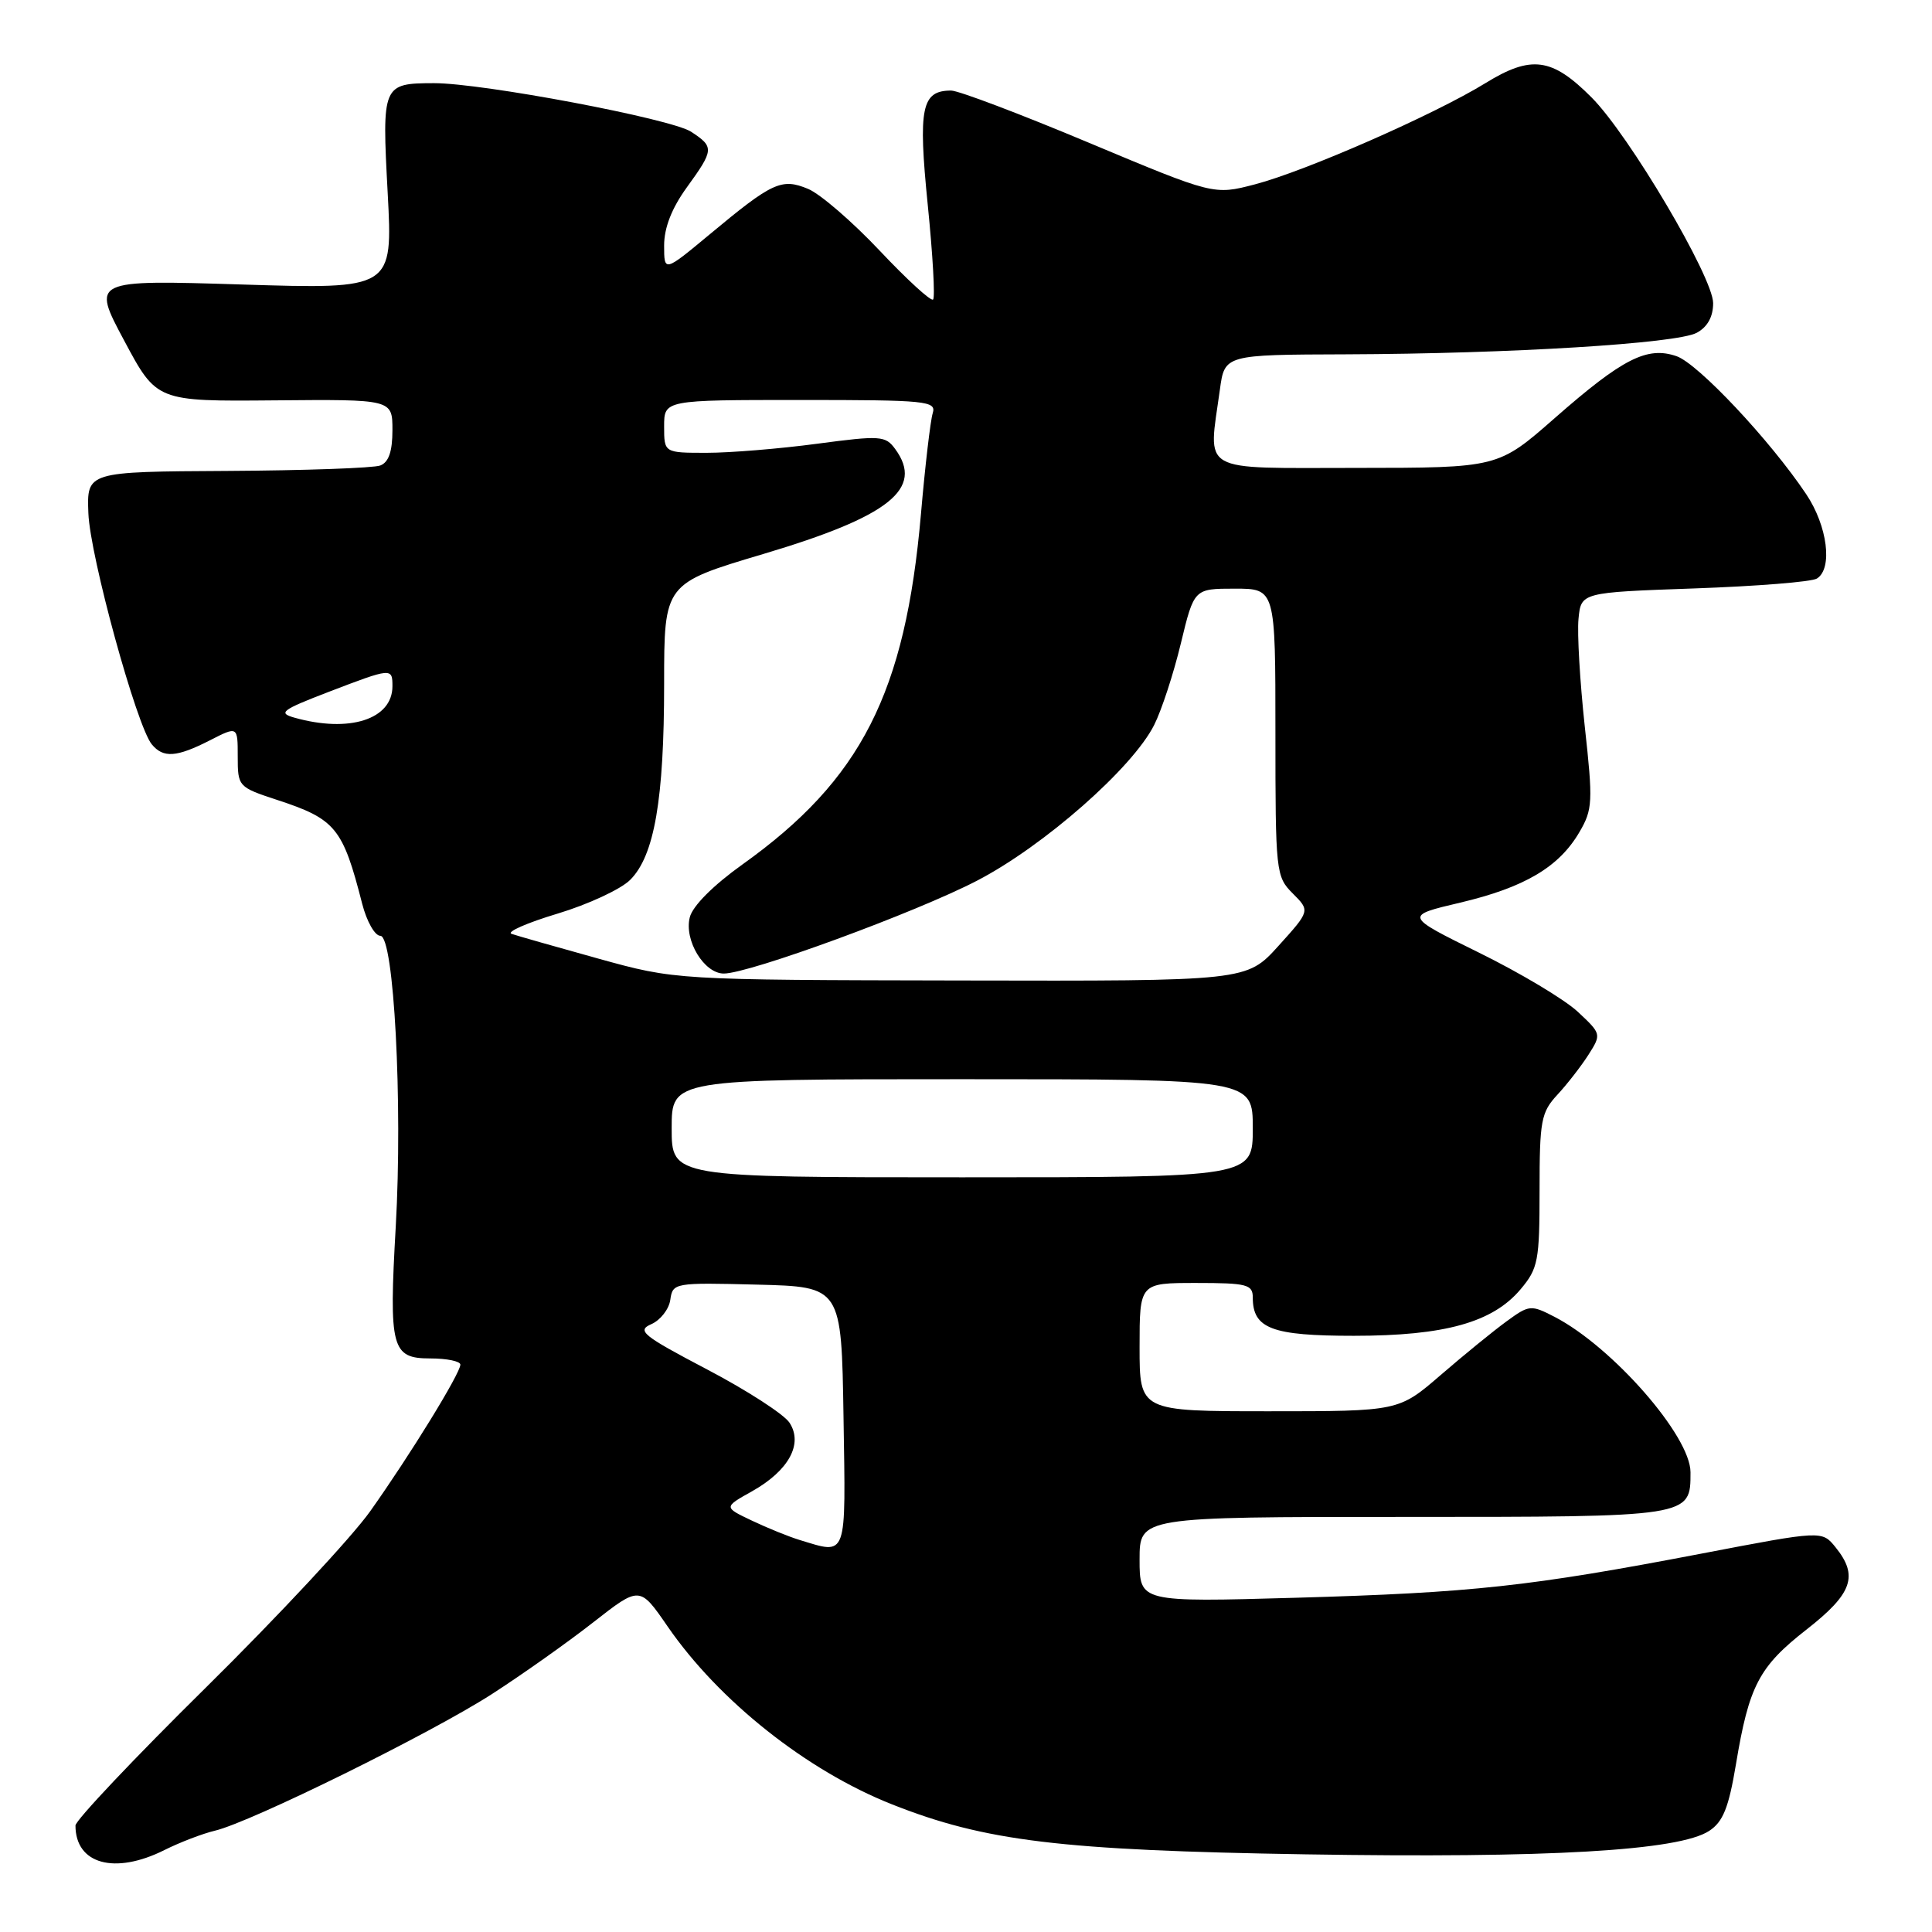 <?xml version="1.0" encoding="UTF-8" standalone="no"?>
<!DOCTYPE svg PUBLIC "-//W3C//DTD SVG 1.1//EN" "http://www.w3.org/Graphics/SVG/1.1/DTD/svg11.dtd" >
<svg xmlns="http://www.w3.org/2000/svg" xmlns:xlink="http://www.w3.org/1999/xlink" version="1.1" viewBox="0 0 256 256">
 <g >
 <path fill="currentColor"
d=" M 21.79 245.14 C 23.83 244.12 26.85 242.96 28.50 242.57 C 33.28 241.43 57.07 229.69 65.14 224.50 C 69.19 221.89 75.26 217.59 78.63 214.95 C 84.77 210.15 84.77 210.15 88.46 215.51 C 95.26 225.38 106.91 234.62 118.18 239.08 C 130.51 243.97 140.55 245.18 173.00 245.71 C 205.20 246.23 222.48 245.23 226.48 242.60 C 228.31 241.40 229.06 239.54 230.02 233.79 C 231.75 223.37 233.07 220.84 239.39 215.91 C 245.46 211.16 246.29 208.81 243.21 205.01 C 241.42 202.80 241.42 202.80 225.46 205.86 C 202.68 210.22 195.11 211.04 171.75 211.71 C 151.00 212.30 151.00 212.30 151.00 206.65 C 151.00 201.00 151.00 201.00 185.93 201.00 C 224.22 201.00 224.00 201.03 224.00 195.08 C 224.00 190.28 213.65 178.46 205.99 174.49 C 202.85 172.87 202.63 172.89 199.62 175.09 C 197.90 176.34 193.99 179.53 190.92 182.18 C 185.34 187.00 185.34 187.00 168.17 187.00 C 151.00 187.00 151.00 187.00 151.00 178.50 C 151.00 170.00 151.00 170.00 158.50 170.00 C 165.24 170.00 166.00 170.20 166.00 171.93 C 166.00 176.05 168.52 177.00 179.39 177.00 C 191.44 177.00 197.79 175.23 201.49 170.83 C 203.81 168.07 204.00 167.08 204.00 157.73 C 204.00 148.47 204.20 147.39 206.37 145.05 C 207.67 143.65 209.52 141.26 210.48 139.76 C 212.21 137.04 212.19 136.98 209.07 134.07 C 207.34 132.45 201.46 128.93 195.99 126.24 C 186.07 121.35 186.07 121.35 193.50 119.60 C 202.01 117.59 206.58 114.89 209.28 110.26 C 211.04 107.26 211.09 106.24 209.99 96.26 C 209.35 90.34 208.97 83.92 209.16 82.00 C 209.50 78.50 209.50 78.50 224.50 77.97 C 232.75 77.68 240.06 77.10 240.75 76.66 C 242.87 75.34 242.16 69.70 239.33 65.48 C 234.56 58.35 225.02 48.20 222.16 47.20 C 218.26 45.85 215.02 47.49 206.00 55.41 C 198.50 61.99 198.50 61.99 179.75 62.00 C 158.60 62.00 160.10 62.85 161.64 51.64 C 162.27 47.00 162.27 47.00 178.39 46.95 C 200.15 46.87 222.16 45.52 224.82 44.10 C 226.25 43.33 227.00 41.98 227.00 40.17 C 227.00 36.74 215.86 17.89 210.89 12.91 C 205.64 7.64 202.91 7.27 196.82 11.02 C 190.04 15.19 172.98 22.68 166.28 24.43 C 160.84 25.85 160.84 25.85 144.32 18.93 C 135.24 15.12 127.01 12.00 126.03 12.00 C 122.11 12.00 121.64 14.27 122.93 27.12 C 123.60 33.76 123.92 39.42 123.64 39.69 C 123.37 39.97 120.18 37.05 116.56 33.21 C 112.94 29.37 108.67 25.69 107.08 25.03 C 103.56 23.57 102.35 24.13 94.03 31.06 C 88.00 36.07 88.00 36.07 88.00 32.53 C 88.00 30.18 89.01 27.59 91.00 24.84 C 94.62 19.84 94.65 19.47 91.58 17.46 C 88.94 15.73 63.94 11.01 57.50 11.02 C 50.67 11.04 50.60 11.21 51.37 25.56 C 52.05 38.32 52.05 38.32 32.10 37.70 C 12.15 37.08 12.15 37.08 16.46 45.14 C 20.76 53.19 20.76 53.19 36.38 53.05 C 52.00 52.91 52.00 52.91 52.00 56.99 C 52.00 59.81 51.51 61.25 50.39 61.68 C 49.50 62.02 40.39 62.34 30.14 62.40 C 11.50 62.50 11.50 62.50 11.71 68.00 C 11.92 73.67 18.11 96.23 20.12 98.64 C 21.64 100.47 23.39 100.35 27.79 98.11 C 31.50 96.21 31.50 96.21 31.50 100.24 C 31.50 104.22 31.57 104.30 36.71 105.99 C 44.47 108.53 45.42 109.69 47.99 119.75 C 48.59 122.09 49.67 124.00 50.40 124.00 C 52.20 124.00 53.37 146.14 52.44 162.51 C 51.52 178.66 51.87 180.00 57.02 180.00 C 59.21 180.00 61.00 180.37 61.00 180.82 C 61.00 181.97 54.36 192.77 49.06 200.24 C 46.62 203.68 36.83 214.18 27.31 223.58 C 17.79 232.97 10.00 241.21 10.00 241.89 C 10.00 247.01 15.20 248.44 21.79 245.14 Z  M 105.94 204.05 C 104.53 203.62 101.69 202.47 99.63 201.49 C 95.88 199.71 95.88 199.71 99.67 197.59 C 104.52 194.86 106.45 191.32 104.61 188.51 C 103.88 187.40 98.98 184.23 93.70 181.46 C 85.13 176.96 84.34 176.32 86.30 175.46 C 87.51 174.93 88.65 173.47 88.82 172.22 C 89.14 169.98 89.35 169.94 100.32 170.22 C 111.50 170.50 111.50 170.50 111.77 187.75 C 112.07 206.72 112.33 205.99 105.94 204.05 Z  M 89.00 149.50 C 89.00 143.00 89.00 143.00 127.50 143.00 C 166.00 143.00 166.00 143.00 166.00 149.50 C 166.00 156.00 166.00 156.00 127.50 156.00 C 89.00 156.00 89.00 156.00 89.00 149.50 Z  M 79.28 127.02 C 73.67 125.46 68.49 123.99 67.78 123.74 C 67.08 123.49 69.82 122.28 73.88 121.06 C 77.93 119.84 82.27 117.83 83.51 116.58 C 86.71 113.38 88.00 105.92 88.00 90.61 C 88.00 77.32 88.00 77.32 101.13 73.41 C 117.86 68.43 122.47 64.76 118.62 59.50 C 117.33 57.73 116.68 57.68 108.26 58.80 C 103.32 59.46 96.74 60.00 93.64 60.00 C 88.00 60.00 88.00 60.00 88.00 56.50 C 88.00 53.00 88.00 53.00 106.07 53.00 C 122.82 53.00 124.09 53.13 123.59 54.75 C 123.29 55.71 122.58 61.73 122.03 68.12 C 119.96 91.84 114.11 103.32 98.37 114.55 C 94.51 117.31 91.77 120.05 91.40 121.55 C 90.63 124.60 93.30 129.00 95.91 129.00 C 99.29 129.00 121.35 120.91 129.47 116.69 C 138.33 112.09 150.09 101.74 152.94 96.05 C 153.92 94.10 155.51 89.24 156.47 85.25 C 158.22 78.00 158.22 78.00 163.61 78.00 C 169.00 78.00 169.00 78.00 169.00 97.05 C 169.00 115.59 169.06 116.15 171.30 118.39 C 173.60 120.69 173.60 120.69 169.39 125.35 C 165.18 130.00 165.18 130.00 127.34 129.92 C 89.50 129.85 89.50 129.85 79.28 127.02 Z  M 39.00 95.09 C 36.80 94.47 37.33 94.07 43.52 91.69 C 51.90 88.48 52.00 88.47 52.00 90.93 C 52.00 95.32 46.28 97.15 39.00 95.09 Z "/>
</g>
</svg>
